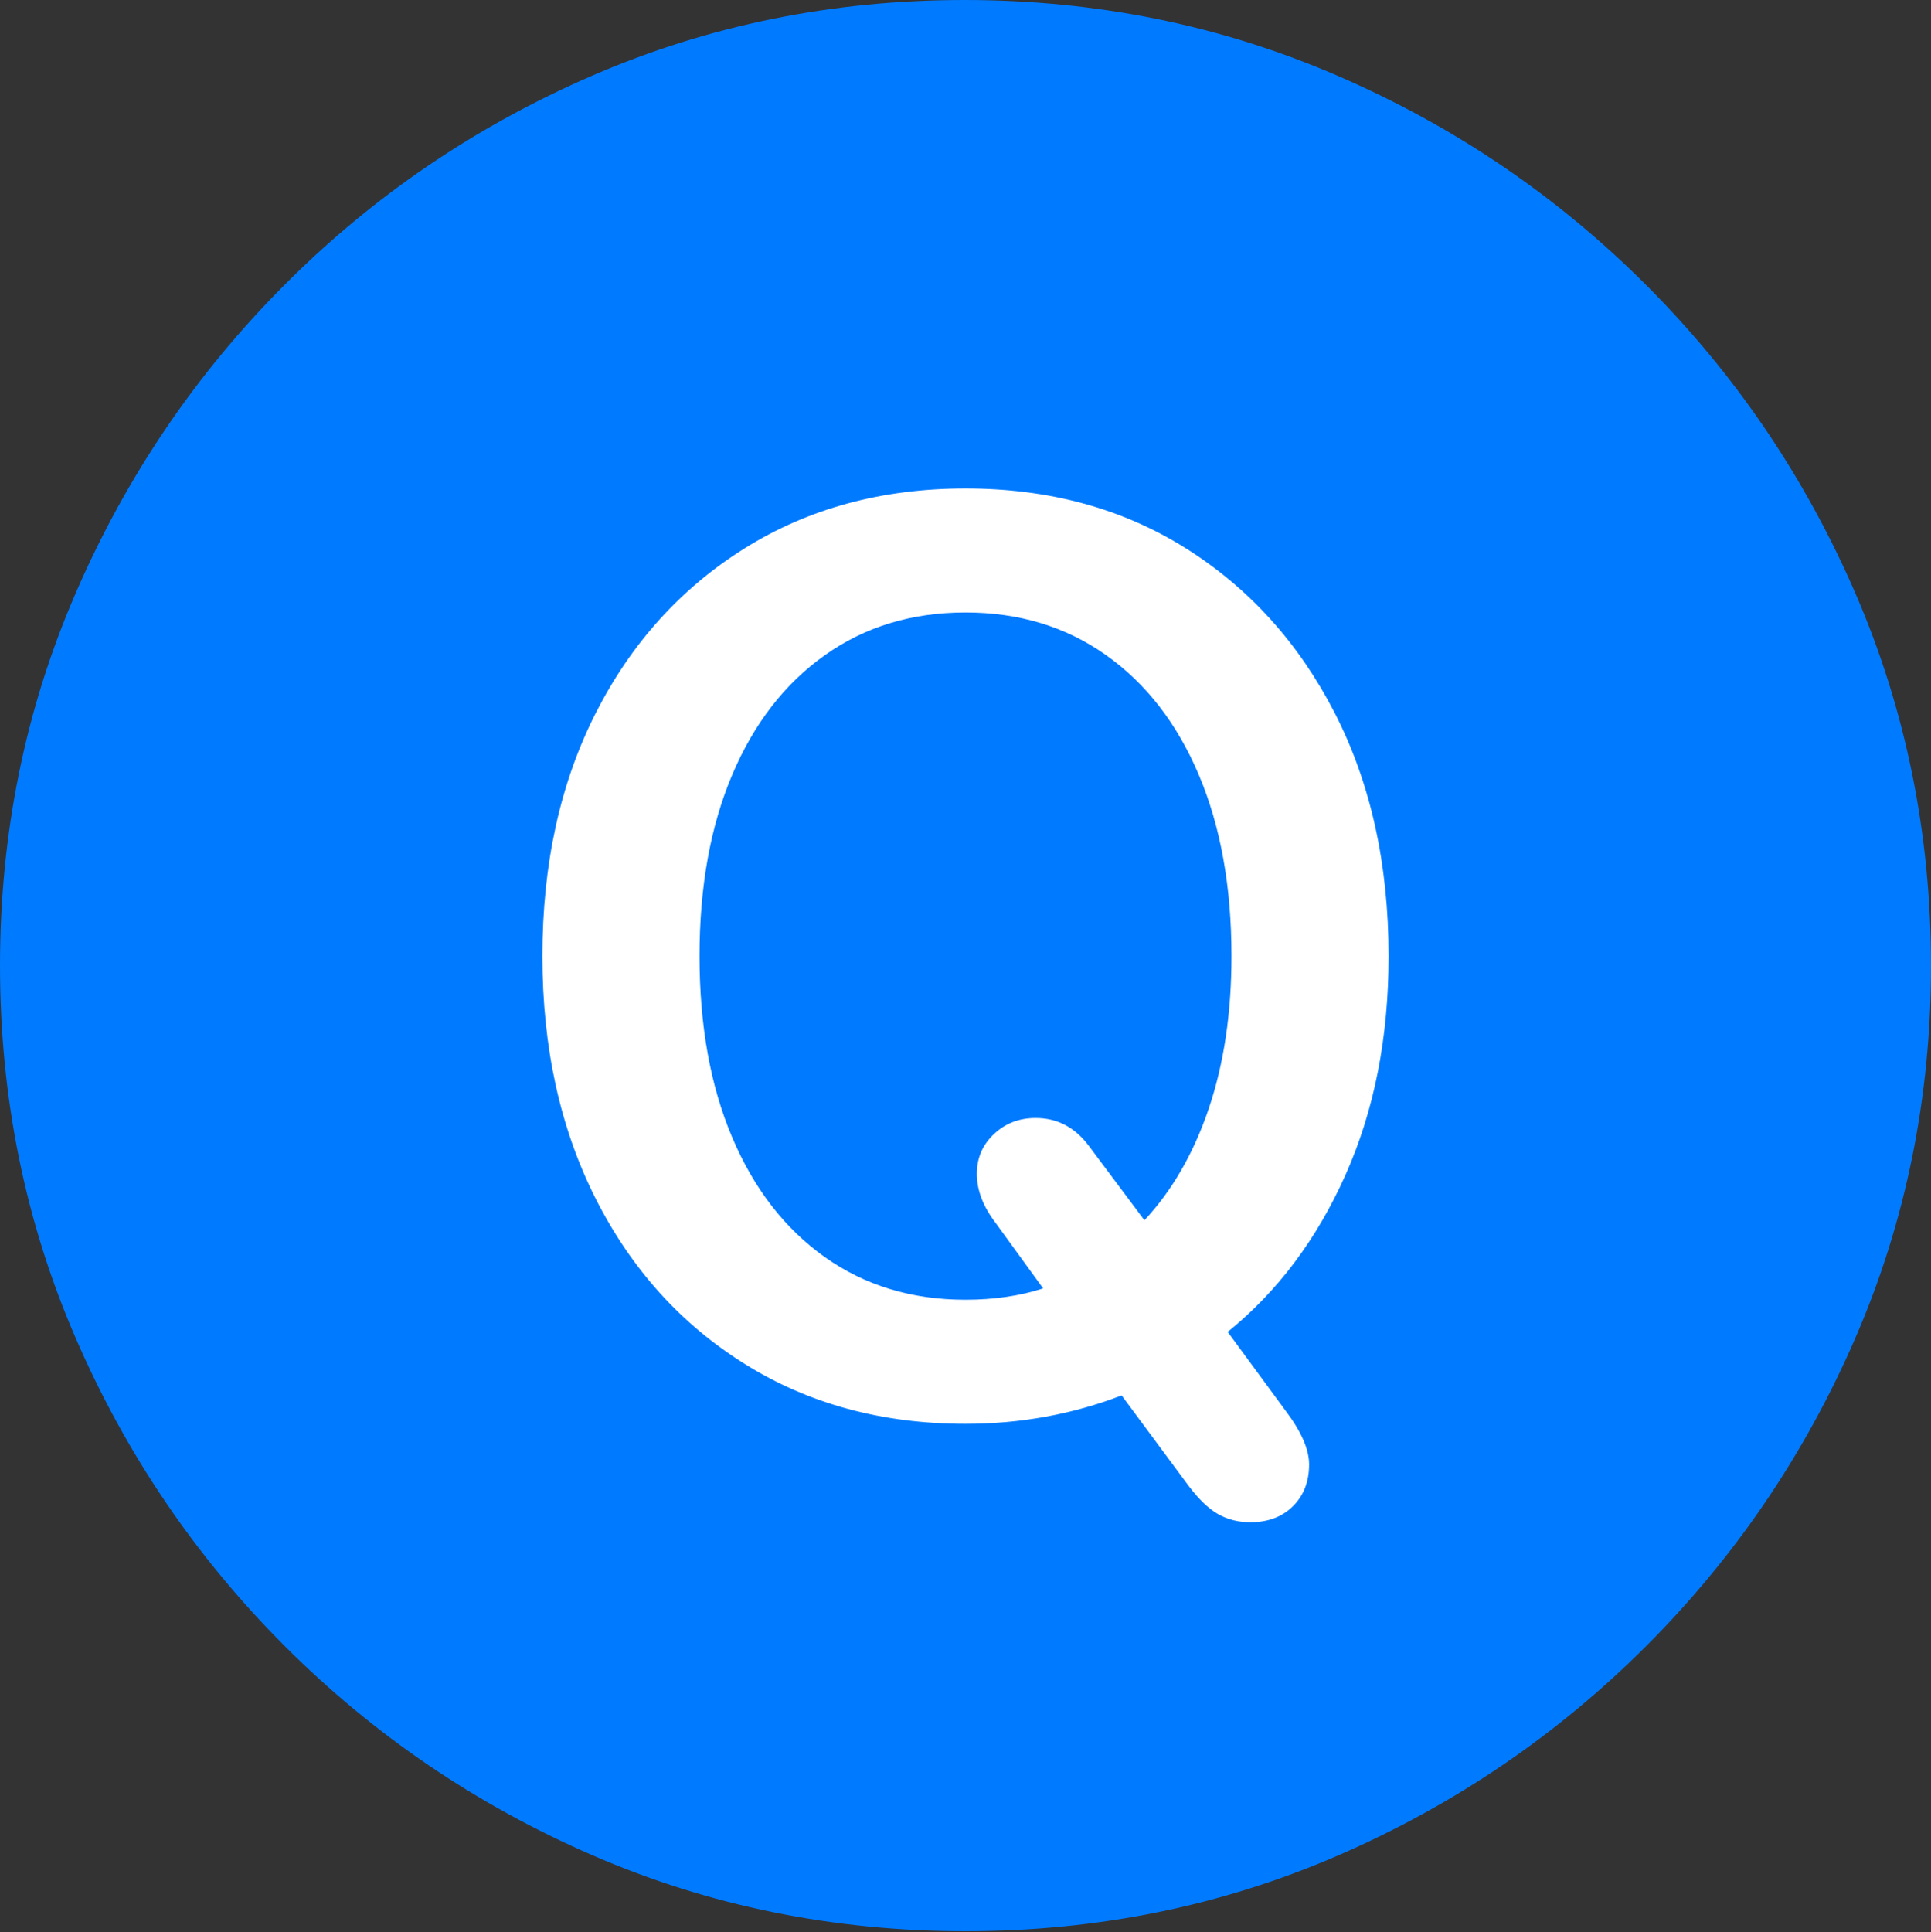 <?xml version="1.0" encoding="UTF-8"?>
<!--Generator: Apple Native CoreSVG 175.5-->
<!DOCTYPE svg
PUBLIC "-//W3C//DTD SVG 1.1//EN"
       "http://www.w3.org/Graphics/SVG/1.1/DTD/svg11.dtd">
<svg version="1.1" xmlns="http://www.w3.org/2000/svg" xmlns:xlink="http://www.w3.org/1999/xlink" width="19.922" height="19.932">
 <rect width="100%" height="100%" fill="#333333" stroke="none"/>
 <g>
  <rect height="19.932" opacity="0" width="19.922" x="0" y="0"/>
  <path d="M9.961 19.922Q12.002 19.922 13.804 19.141Q15.605 18.359 16.982 16.982Q18.359 15.605 19.141 13.804Q19.922 12.002 19.922 9.961Q19.922 7.92 19.141 6.118Q18.359 4.316 16.982 2.939Q15.605 1.562 13.799 0.781Q11.992 0 9.951 0Q7.91 0 6.108 0.781Q4.307 1.562 2.935 2.939Q1.562 4.316 0.781 6.118Q0 7.92 0 9.961Q0 12.002 0.781 13.804Q1.562 15.605 2.939 16.982Q4.316 18.359 6.118 19.141Q7.92 19.922 9.961 19.922Z" fill="#007aff"/>
  <path d="M9.961 14.688Q8.672 14.688 7.686 14.072Q6.699 13.457 6.147 12.368Q5.596 11.279 5.596 9.863Q5.596 8.438 6.147 7.354Q6.699 6.27 7.686 5.654Q8.672 5.039 9.961 5.039Q11.25 5.039 12.231 5.654Q13.213 6.27 13.77 7.354Q14.326 8.438 14.326 9.863Q14.326 11.123 13.882 12.119Q13.438 13.115 12.666 13.74L13.262 14.551Q13.506 14.873 13.506 15.107Q13.506 15.371 13.34 15.537Q13.174 15.703 12.9 15.703Q12.715 15.703 12.568 15.62Q12.422 15.537 12.266 15.332L11.572 14.395Q10.81 14.688 9.961 14.688ZM9.961 13.408Q10.4 13.408 10.762 13.291L10.273 12.617Q10.078 12.363 10.078 12.109Q10.078 11.865 10.254 11.699Q10.43 11.533 10.684 11.533Q11.016 11.533 11.23 11.816L11.807 12.588Q12.236 12.129 12.471 11.435Q12.705 10.742 12.705 9.863Q12.705 8.789 12.368 7.993Q12.031 7.197 11.411 6.758Q10.791 6.318 9.961 6.318Q9.131 6.318 8.511 6.758Q7.891 7.197 7.554 7.993Q7.217 8.789 7.217 9.863Q7.217 10.938 7.554 11.733Q7.891 12.529 8.511 12.969Q9.131 13.408 9.961 13.408Z" fill="#ffffff"/>
 </g>
</svg>
